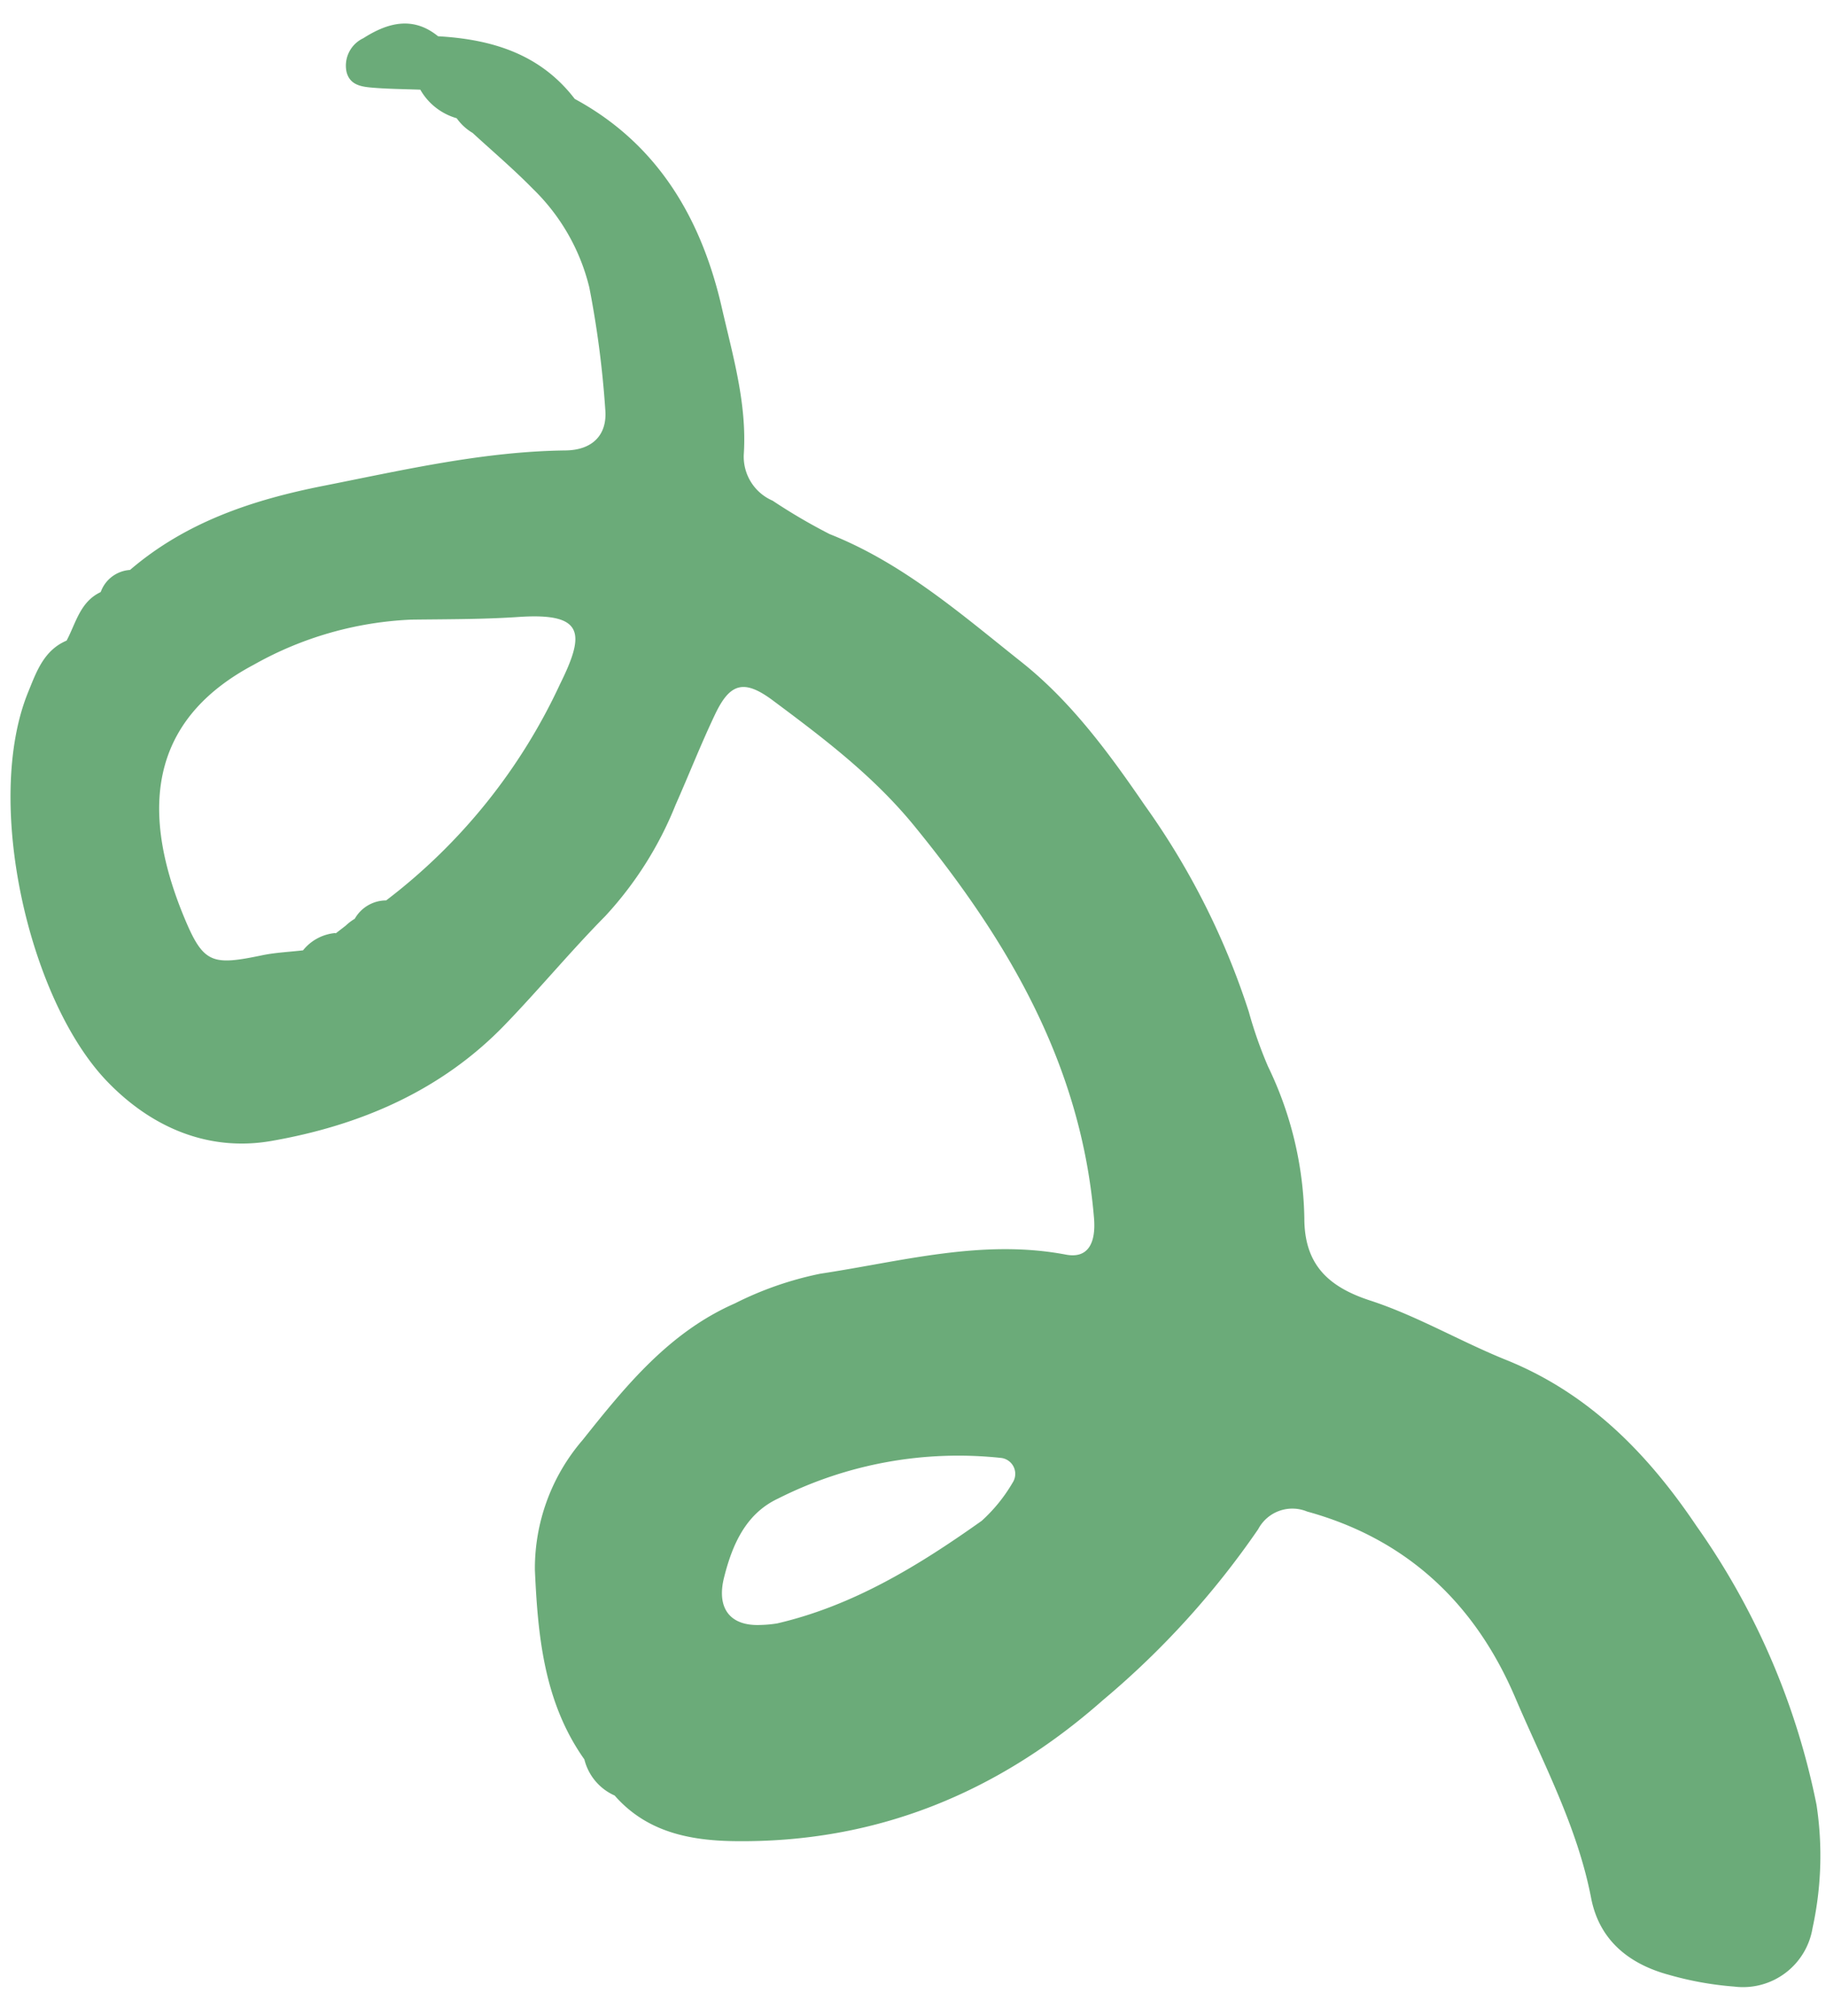 <svg xmlns="http://www.w3.org/2000/svg" width="131.768" height="145.445" viewBox="0 0 131.768 145.445">
  <path id="vector_pig-tailed" d="M454.66,108.015a24.357,24.357,0,0,0-8.861-.435,52.779,52.779,0,0,0-20.265,8.324c-5.253,3.409-9.685,7.58-12.2,13.52-1.392,3.293-3.3,6.392-4.457,9.755-1.064,3.082-2.75,4.689-6.025,4.632a26.07,26.07,0,0,0-10.977,2.436,30.83,30.83,0,0,1-3.963,1.317A54.1,54.1,0,0,0,372.92,154.8c-3.782,2.5-7.583,5.176-10.505,8.733-3.525,4.289-7.281,8.434-9.464,13.685a41.825,41.825,0,0,1-2.48,4.073,3.455,3.455,0,0,1-3.382,2.022c-3.644-.3-7.14.676-10.6,1.406-6.39,1.349-11.869,4.382-15.232,10.353-3.289,2.433-4.4,5.909-4.686,9.783-1.521,1.811-1.026,3.646.052,5.4a2.183,2.183,0,0,0,2.411,1.246c.948-.222,1.08-1.047,1.16-1.811.119-1.158.145-2.324.208-3.488a4.406,4.406,0,0,0,2.1-2.58h0l.048-.041a3.723,3.723,0,0,0,1.035-1.1l0,0c1.361-1.43,2.667-2.918,4.1-4.274a14.759,14.759,0,0,1,7.187-3.955,70.805,70.805,0,0,1,8.808-1c1.82-.132,2.924.943,2.914,2.918-.027,5.949,1.213,11.713,2.259,17.519.924,5.128,2.443,9.96,5.826,14.045a2.406,2.406,0,0,0,1.525,2.128h0l.043.033c.678,1.484,2.2,1.806,3.449,2.5h0c.672,1.66,2.224,2.219,3.674,2.839,7.819,3.345,22.128.345,28.119-5.183,3.4-3.139,5.258-7.237,4.538-11.822-1-6.371-3.389-12.285-8.079-16.971-2.518-2.517-5.232-4.839-7.722-7.382a26.032,26.032,0,0,0-7.929-5.208c-2.157-1-4.359-1.907-6.487-2.964-2.239-1.112-2.524-2.125-.934-4.185,2.788-3.611,5.559-7.163,9.247-10.07,8.457-6.667,17.469-11.733,28.465-12.464,1.858-.124,2.935.508,2.611,2.069-1.249,6.032.289,11.853,1.075,17.741a24.478,24.478,0,0,0,2.039,6.206c2.01,4.8,5.857,8.006,9.658,11.144a14.2,14.2,0,0,0,9.318,3.606c4.775-.132,9.569-.5,13.72-3.337h0a3.864,3.864,0,0,0,2.643-2.141h0c2.659-2.25,3.336-5.332,3.435-8.573.312-10.2-3.139-19.056-9.717-26.77a61.384,61.384,0,0,0-12.135-11.408,2.787,2.787,0,0,1-1.213-3.552c2.119-7.218,6.89-12.027,13.669-14.784,4.765-1.938,9.388-4.325,14.55-5.231,3.063-.537,4.817-2.665,5.641-5.544a23.56,23.56,0,0,0,.92-4.674A5.083,5.083,0,0,0,454.66,108.015ZM378.823,209.66a2.611,2.611,0,0,0,1.289,2.289l.026.05.006.009a3.658,3.658,0,0,0,.449.6l.548.735-.029.018h0a3.364,3.364,0,0,0,1.209,2.357c.1.988.122,1.99.307,2.961.671,3.529.542,4.209-2.56,5.465-9.071,3.672-14.967,1.54-18.406-5.228a25.348,25.348,0,0,1-3.056-11.411c.011-2.586.07-5.178-.061-7.758-.243-4.8,1.32-4.741,4.9-2.892A41.582,41.582,0,0,1,378.823,209.66Zm45.471-42.2c3.135,4.582,5.955,9.344,7.144,14.871a8.6,8.6,0,0,1,.091,1.184c.069,2.222-1.248,3.194-3.461,2.6-2.376-.639-4.578-1.651-5.628-3.988a28.875,28.875,0,0,1-2.655-16.176,1.157,1.157,0,0,1,1.792-.772A11.579,11.579,0,0,1,424.294,167.459Z" transform="matrix(0.017, 1, -1, 0.017, 231.086, -317.438)" fill="#6bab79"/>
</svg>
